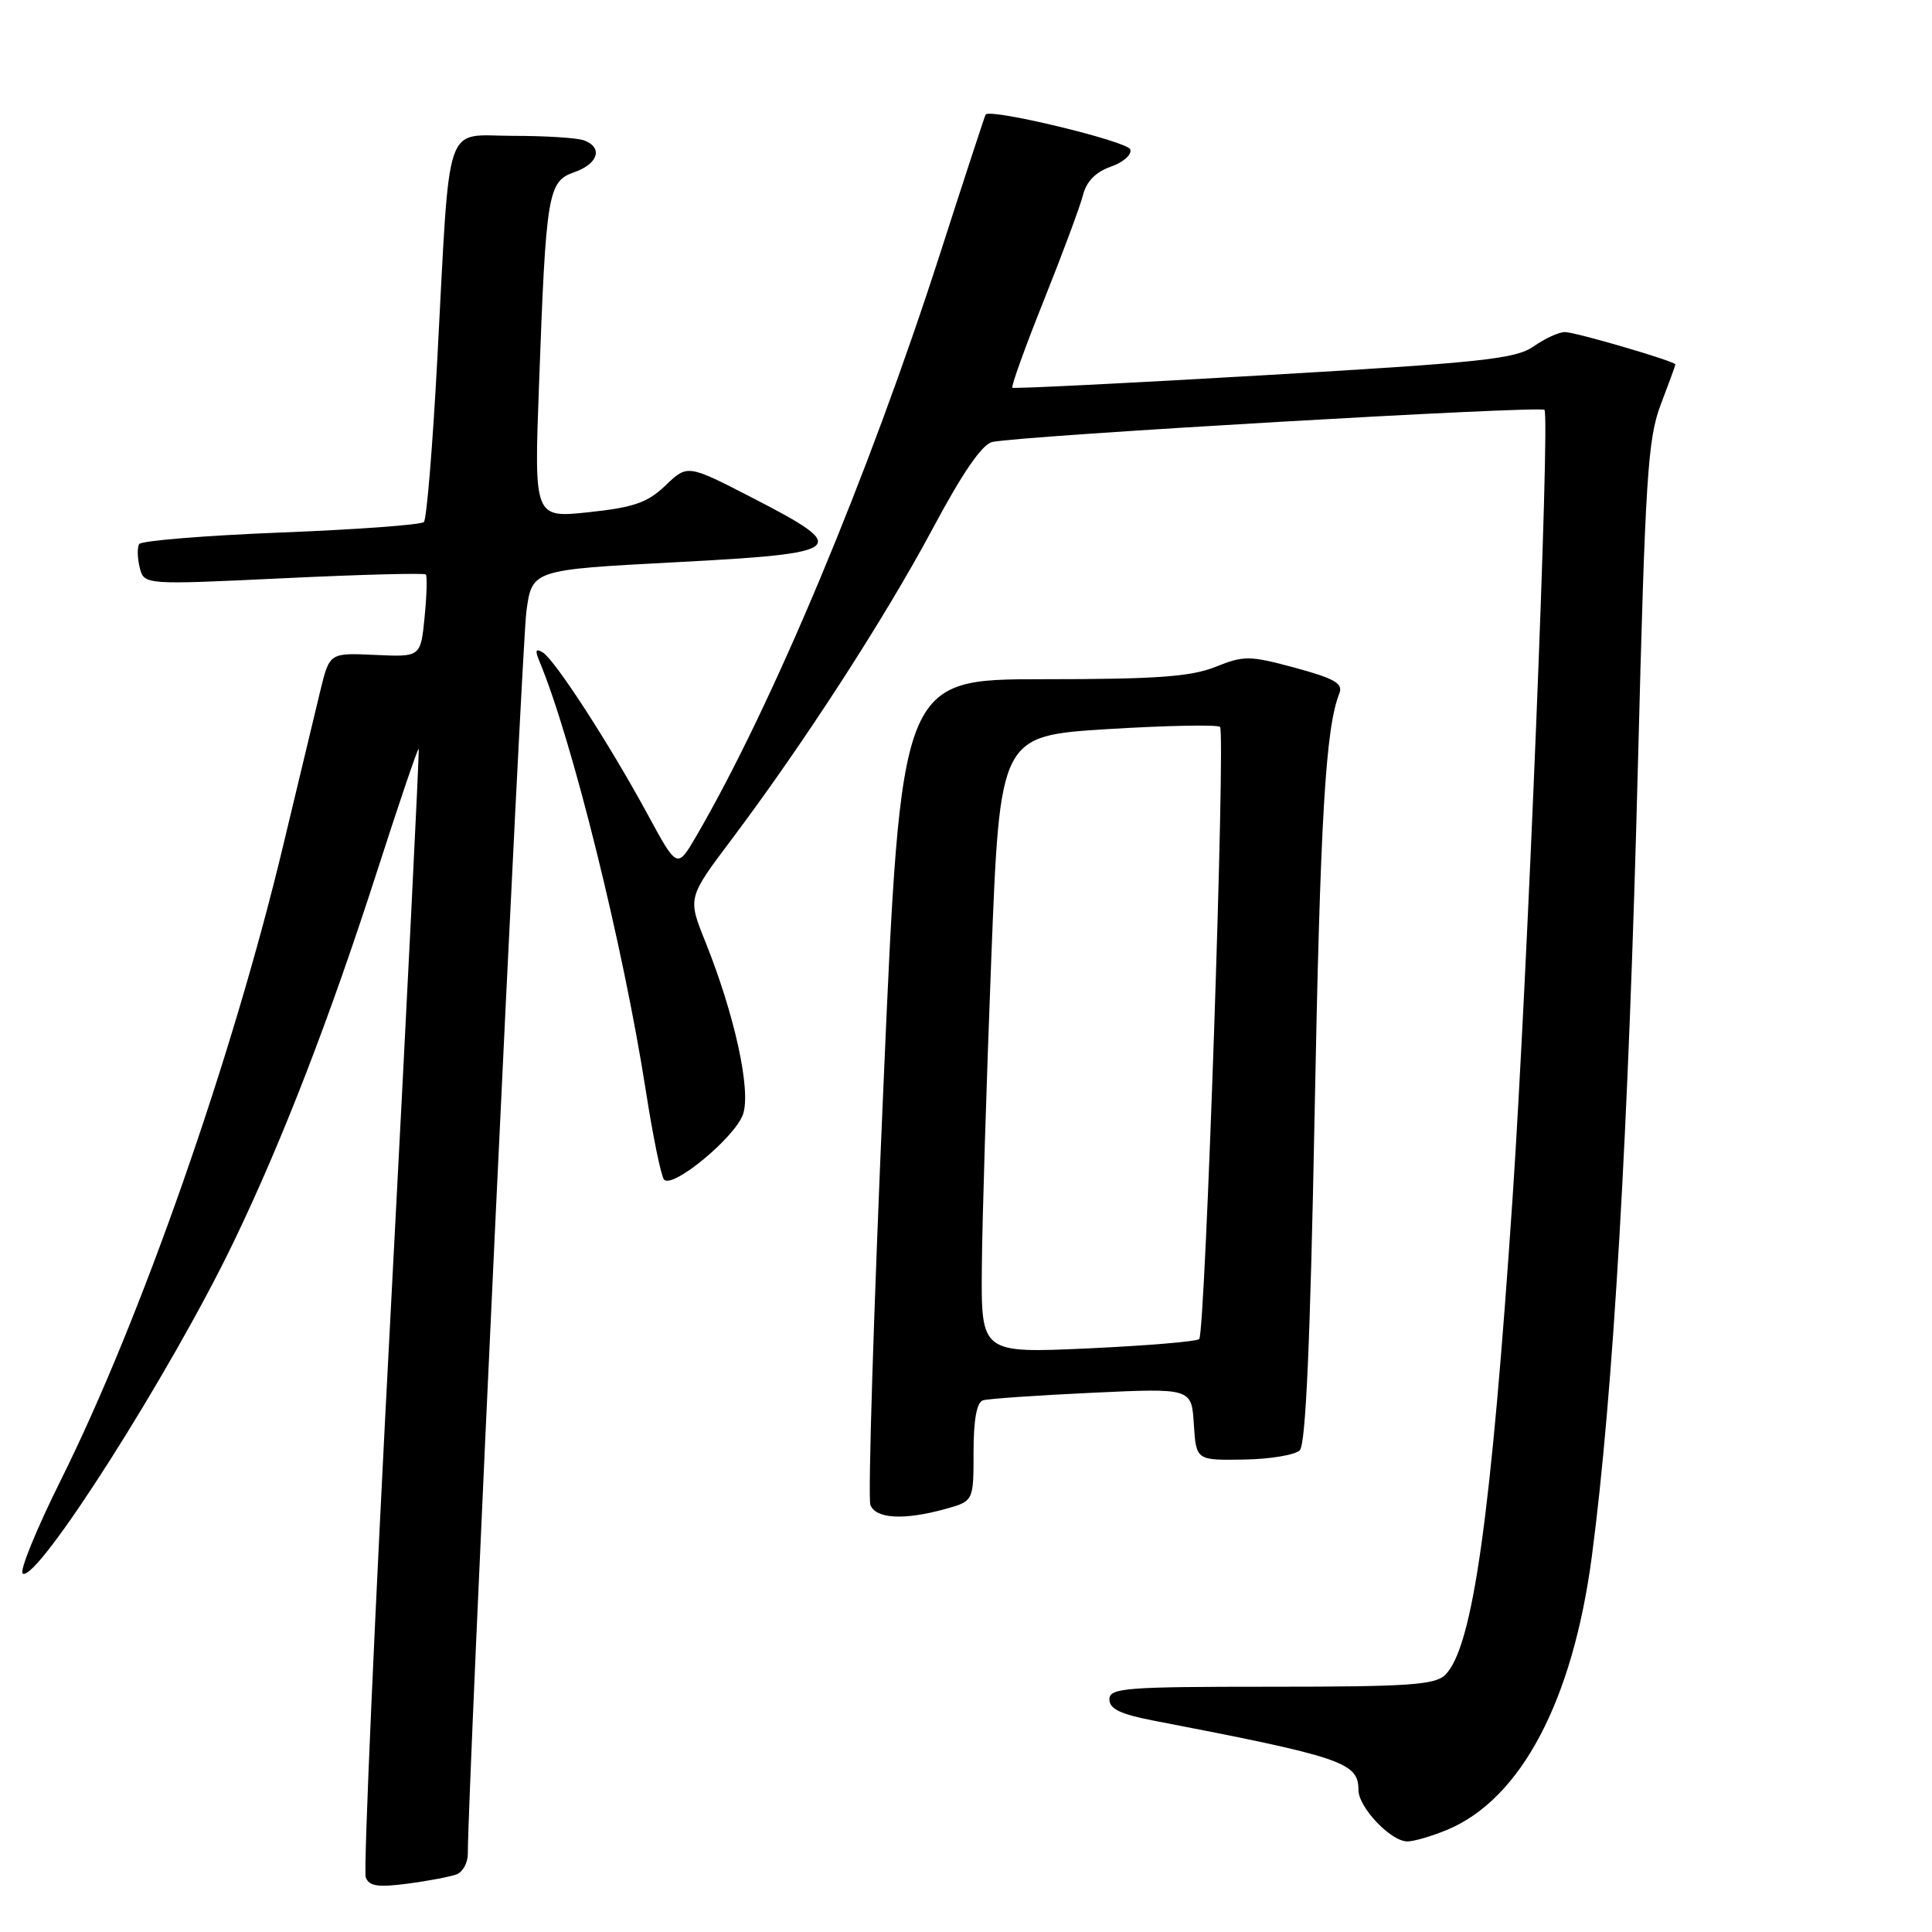 <?xml version="1.0" encoding="UTF-8" standalone="no"?>
<!DOCTYPE svg PUBLIC "-//W3C//DTD SVG 1.1//EN" "http://www.w3.org/Graphics/SVG/1.1/DTD/svg11.dtd" >
<svg xmlns="http://www.w3.org/2000/svg" xmlns:xlink="http://www.w3.org/1999/xlink" version="1.1" viewBox="0 0 256 256">
 <g >
 <path fill="currentColor"
d=" M 60.51 248.36 C 61.33 248.04 61.99 246.82 61.99 245.64 C 61.94 238.25 69.14 85.47 69.75 81.00 C 70.50 75.50 70.50 75.50 89.50 74.50 C 112.20 73.31 112.87 72.75 99.80 66.02 C 91.10 61.53 91.10 61.53 88.20 64.31 C 85.81 66.60 84.01 67.23 78.03 67.87 C 70.77 68.64 70.77 68.64 71.42 51.07 C 72.35 25.49 72.59 24.04 76.11 22.81 C 79.26 21.71 79.93 19.57 77.42 18.61 C 76.55 18.27 72.30 18.00 67.98 18.00 C 58.71 18.00 59.68 15.12 57.95 47.50 C 57.34 59.05 56.53 68.80 56.17 69.17 C 55.80 69.54 47.28 70.17 37.22 70.56 C 27.17 70.96 18.72 71.65 18.44 72.09 C 18.17 72.54 18.20 73.94 18.51 75.20 C 19.09 77.50 19.09 77.50 37.58 76.62 C 47.75 76.13 56.23 75.91 56.42 76.12 C 56.62 76.33 56.55 78.88 56.26 81.78 C 55.74 87.06 55.74 87.06 49.70 86.78 C 43.67 86.50 43.67 86.50 42.45 91.50 C 41.78 94.25 39.58 103.42 37.56 111.88 C 30.81 140.13 18.67 174.80 8.08 196.08 C 4.82 202.62 2.54 208.22 3.01 208.51 C 4.93 209.70 22.67 181.80 30.99 164.50 C 37.46 151.05 43.72 134.84 50.04 115.22 C 52.92 106.27 55.37 99.07 55.48 99.22 C 55.59 99.37 53.93 132.75 51.79 173.38 C 49.64 214.02 48.15 247.94 48.46 248.76 C 48.91 249.94 50.09 250.11 54.03 249.59 C 56.78 249.23 59.69 248.67 60.51 248.36 Z  M 191.78 242.45 C 201.53 238.37 208.40 225.38 210.93 206.21 C 213.76 184.79 215.80 149.71 217.04 101.10 C 218.01 63.19 218.33 58.17 220.06 53.60 C 221.13 50.80 222.00 48.41 222.00 48.29 C 222.00 47.88 208.76 44.00 207.35 44.00 C 206.56 44.00 204.70 44.86 203.21 45.90 C 200.84 47.56 196.38 48.04 167.50 49.72 C 149.35 50.78 134.34 51.52 134.14 51.38 C 133.95 51.24 135.82 46.03 138.31 39.81 C 140.80 33.59 143.14 27.29 143.51 25.82 C 143.96 24.04 145.20 22.78 147.18 22.09 C 148.84 21.51 150.00 20.49 149.77 19.80 C 149.41 18.72 131.16 14.32 130.60 15.18 C 130.49 15.35 127.79 23.60 124.60 33.50 C 115.15 62.88 102.33 93.51 92.25 110.81 C 89.73 115.13 89.73 115.13 85.82 107.92 C 80.78 98.63 73.55 87.46 71.93 86.46 C 70.99 85.87 70.87 86.17 71.46 87.59 C 75.77 97.85 82.58 125.32 85.57 144.50 C 86.51 150.55 87.60 155.86 87.99 156.30 C 89.11 157.56 97.37 150.73 98.45 147.66 C 99.55 144.53 97.36 134.48 93.44 124.73 C 91.12 118.96 91.12 118.96 96.94 111.23 C 106.49 98.52 117.17 82.02 123.53 70.15 C 127.56 62.60 130.15 58.84 131.50 58.56 C 135.49 57.72 204.08 53.74 204.65 54.31 C 205.40 55.06 202.39 129.48 200.44 158.50 C 197.58 201.08 195.15 218.28 191.51 221.92 C 190.16 223.26 186.69 223.50 168.46 223.50 C 149.03 223.50 147.00 223.66 147.00 225.18 C 147.00 226.43 148.47 227.14 152.75 227.97 C 177.89 232.82 180.00 233.53 180.00 237.17 C 180.00 239.49 184.29 244.00 186.49 244.00 C 187.35 244.00 189.74 243.30 191.78 242.45 Z  M 125.25 199.95 C 129.00 198.91 129.00 198.91 129.00 192.42 C 129.00 188.11 129.42 185.81 130.25 185.55 C 130.94 185.34 137.44 184.89 144.69 184.55 C 157.89 183.93 157.89 183.93 158.19 188.72 C 158.50 193.50 158.50 193.50 164.80 193.40 C 168.26 193.35 171.61 192.79 172.23 192.17 C 173.02 191.38 173.62 177.71 174.19 147.76 C 174.94 108.32 175.64 96.49 177.47 91.88 C 177.99 90.57 176.86 89.91 171.62 88.49 C 165.56 86.85 164.84 86.85 161.04 88.37 C 157.77 89.67 153.22 90.00 138.18 90.00 C 119.40 90.00 119.40 90.00 117.06 143.91 C 115.77 173.56 114.99 198.54 115.33 199.41 C 116.04 201.26 119.81 201.46 125.25 199.95 Z  M 130.10 167.91 C 130.15 161.63 130.72 143.22 131.35 127.00 C 132.50 97.50 132.50 97.50 146.78 96.61 C 154.64 96.13 161.33 96.00 161.66 96.32 C 162.41 97.07 159.71 176.63 158.90 177.43 C 158.58 177.76 151.94 178.31 144.16 178.67 C 130.00 179.31 130.00 179.31 130.10 167.91 Z "/>
</g>
</svg>
